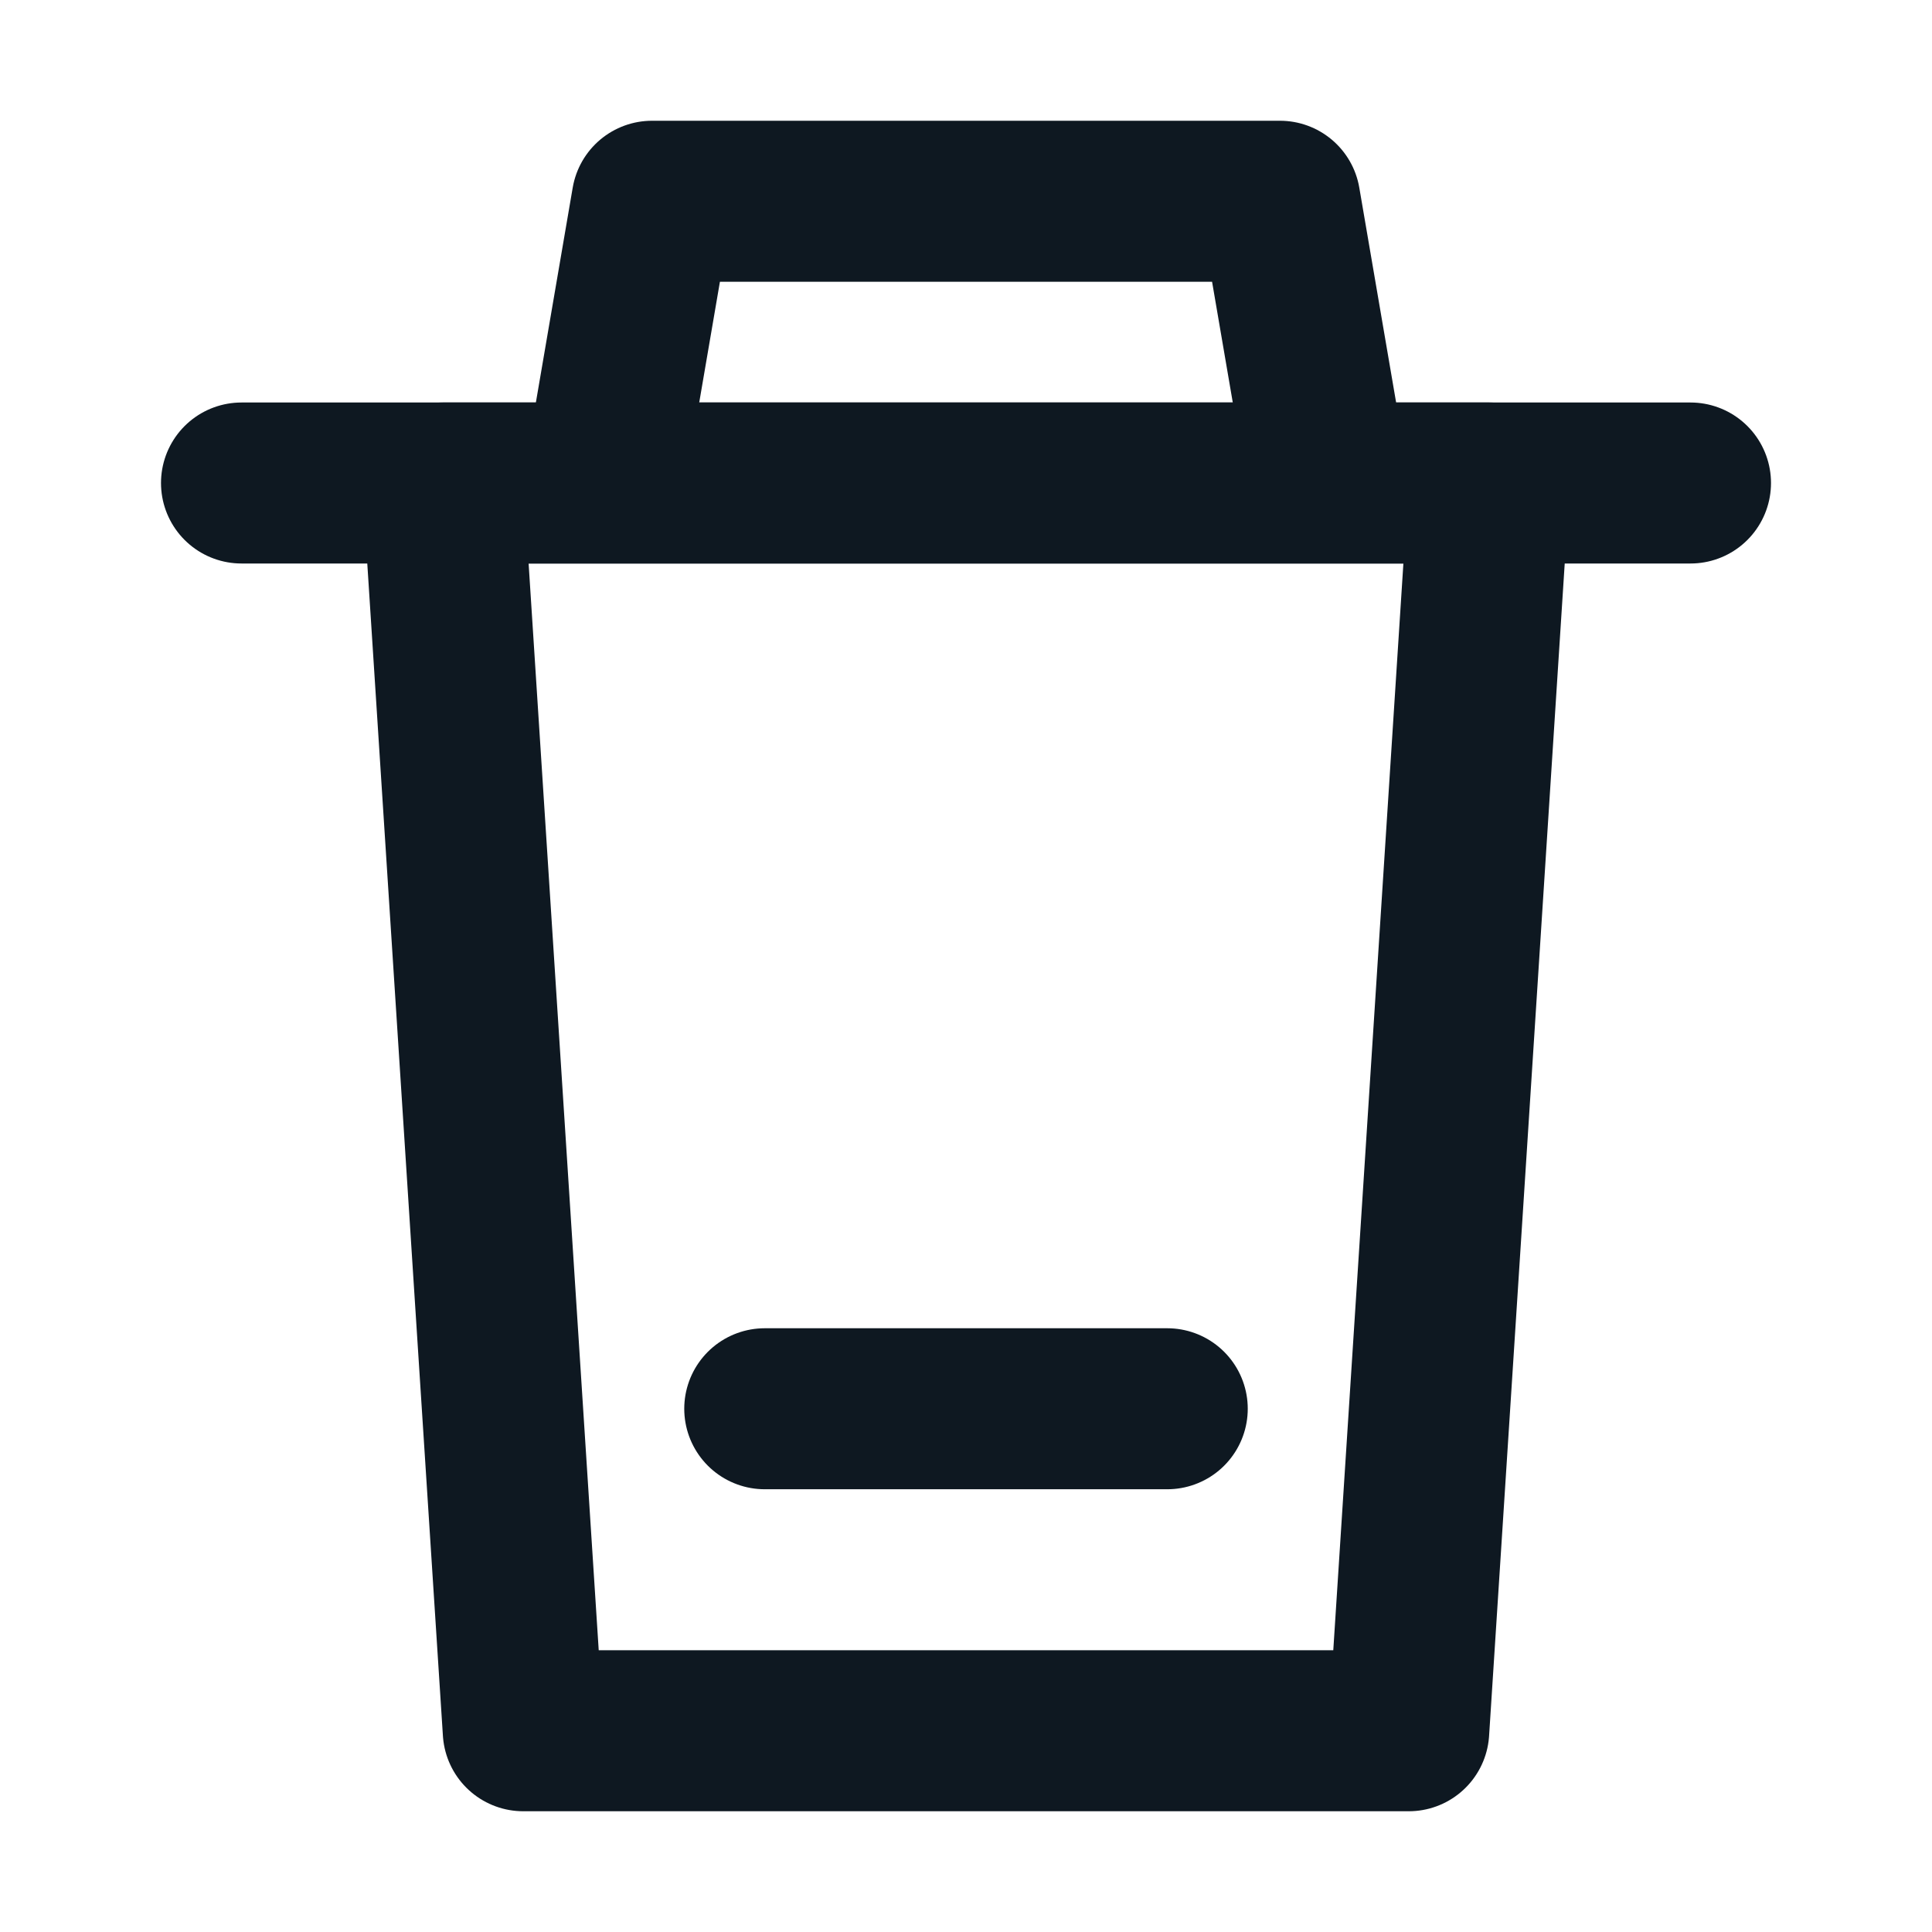 <svg width="24" height="24" viewBox="0 0 24 24" fill="none" xmlns="http://www.w3.org/2000/svg">
<path d="M7.5 6L8.1 2.5H15.9L16.5 6" stroke="#0E1821" stroke-width="2" stroke-linejoin="round"/>
<path d="M3 6H21" stroke="#0E1821" stroke-width="2" stroke-linecap="round"/>
<path fill-rule="evenodd" clip-rule="evenodd" d="M18.5 6L17.5 21.5H6.5L5.5 6H18.5Z" stroke="#0E1821" stroke-width="2" stroke-linecap="round" stroke-linejoin="round"/>
<path d="M9.5 17.5H14.5" stroke="#0E1821" stroke-width="2" stroke-linecap="round"/>
</svg>
